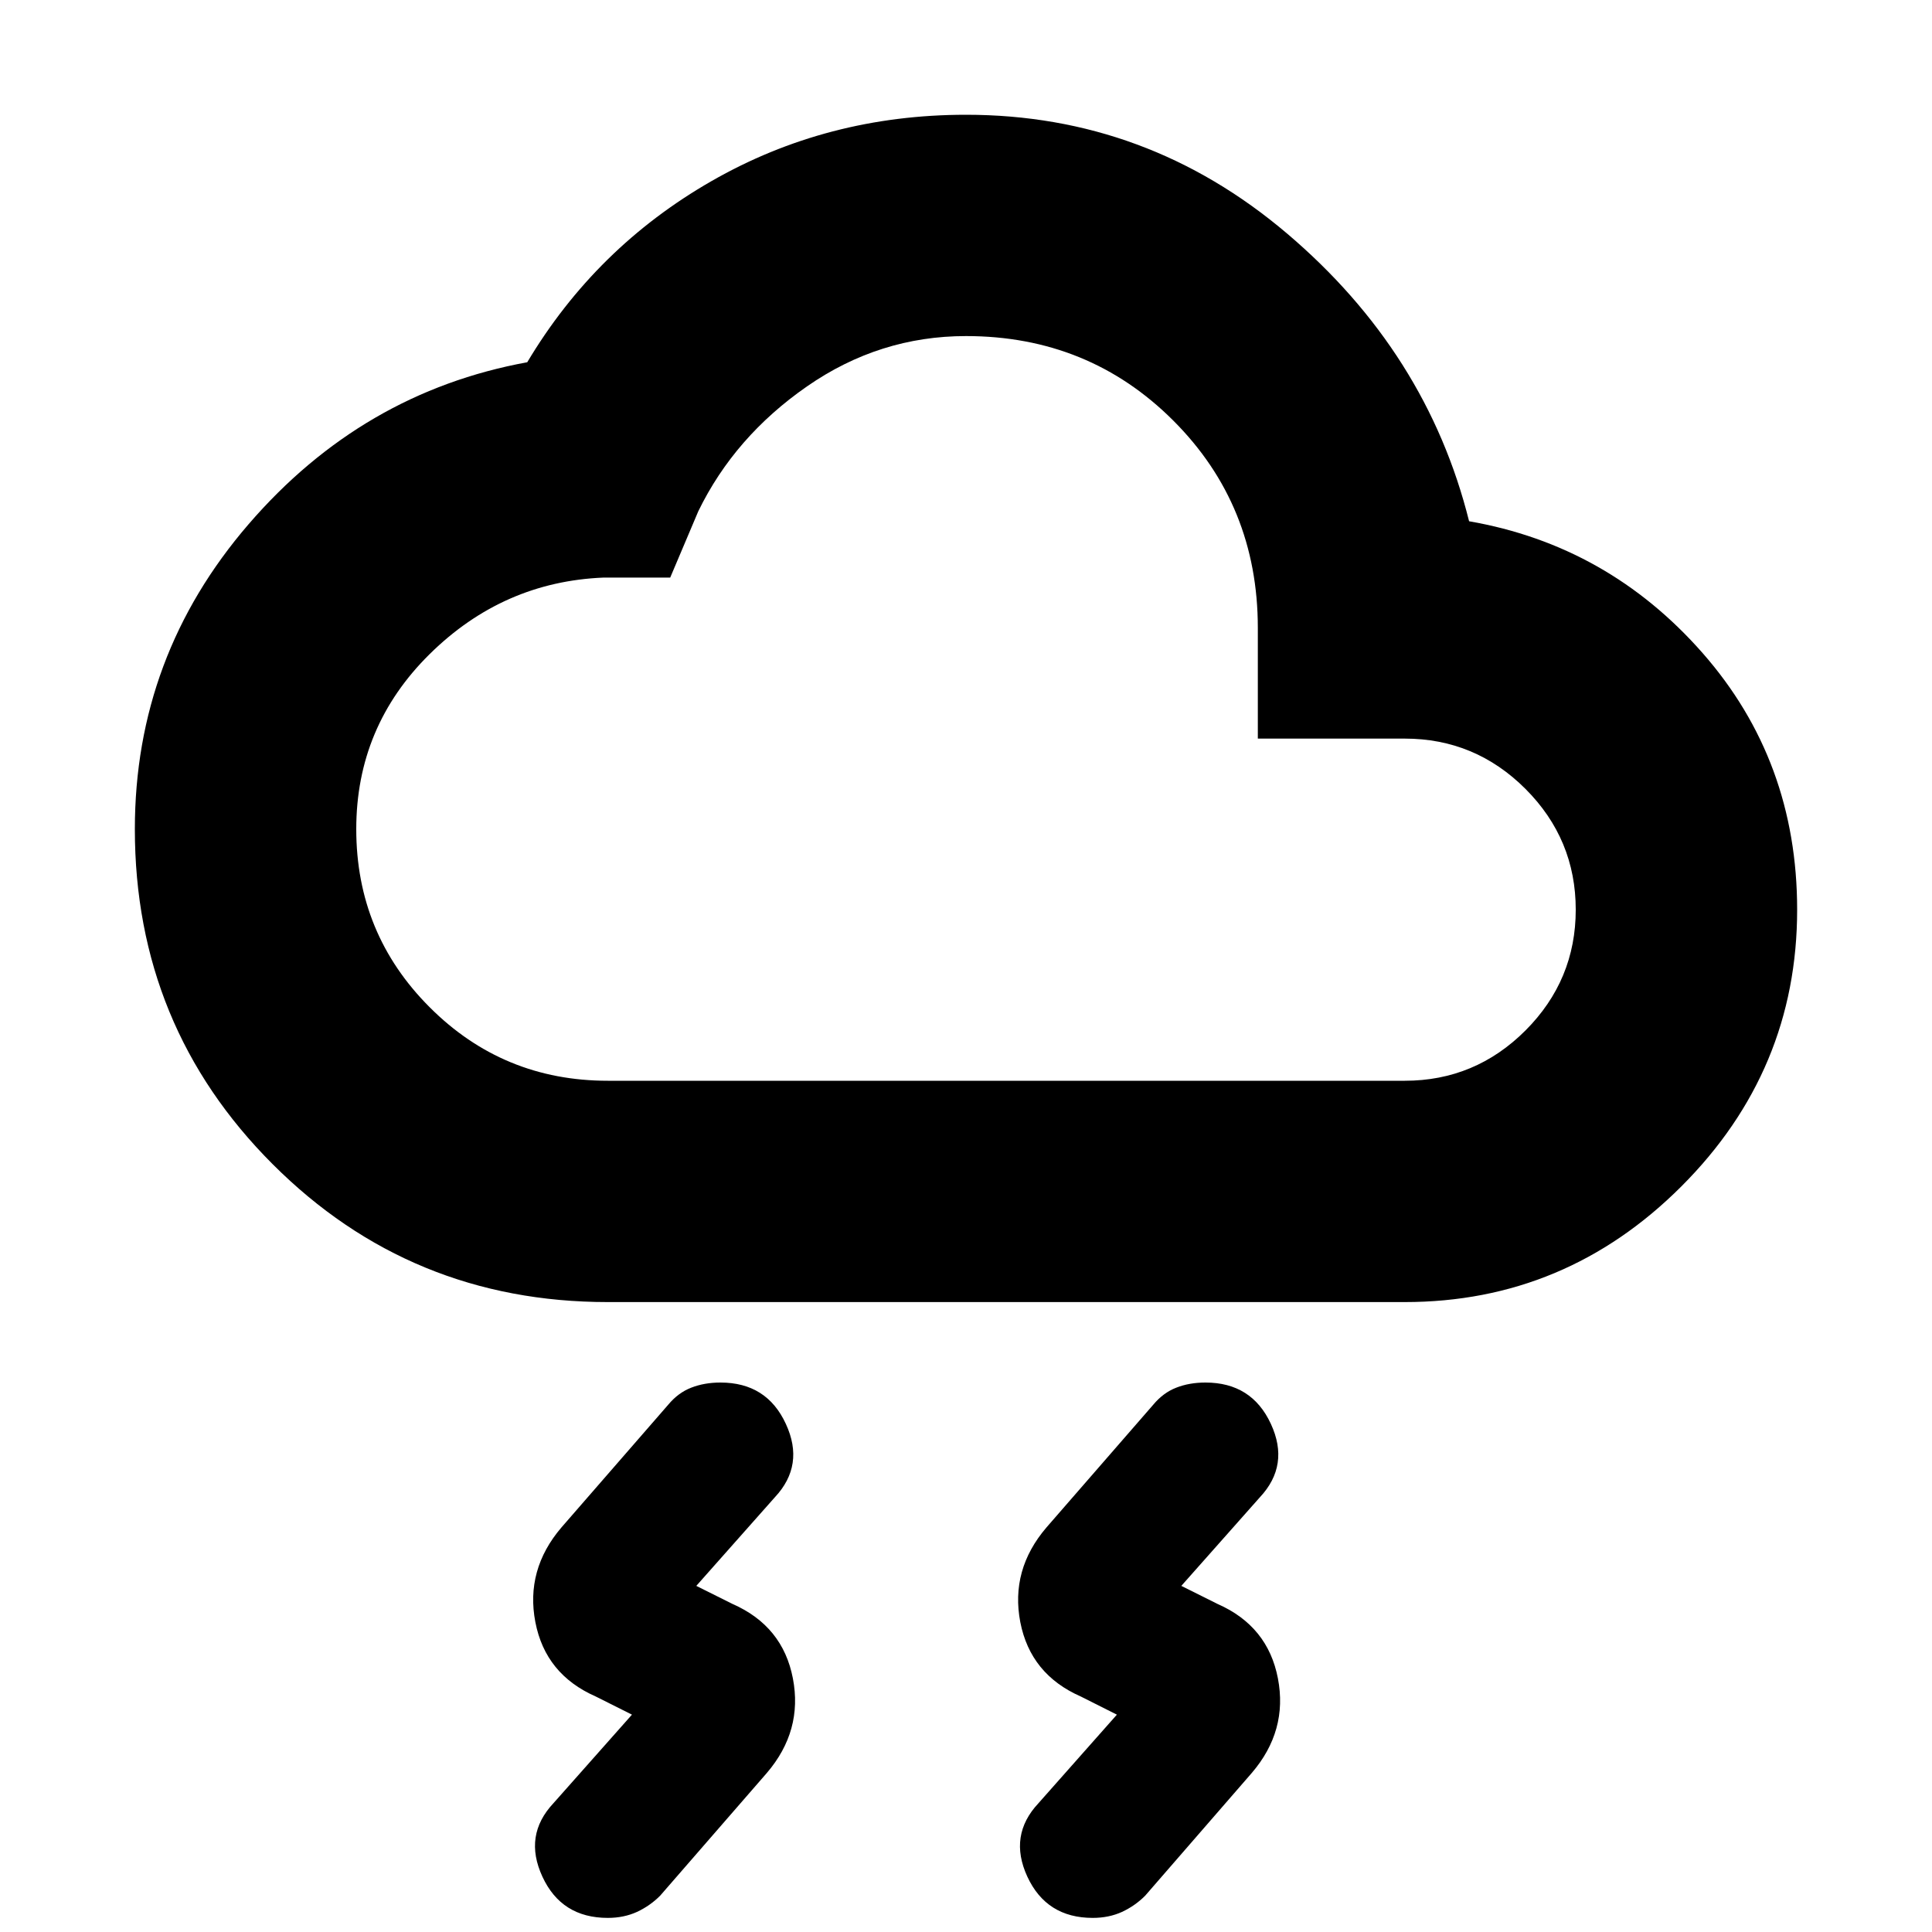 <svg xmlns="http://www.w3.org/2000/svg" height="20" width="20"><path d="M11.562 17.75 11.188 17.562Q10.667 17.333 10.562 16.792Q10.458 16.25 10.833 15.812L11.938 14.542Q12.042 14.417 12.177 14.365Q12.312 14.312 12.479 14.312Q12.958 14.312 13.156 14.74Q13.354 15.167 13.042 15.5L12.229 16.417L12.604 16.604Q13.125 16.833 13.229 17.375Q13.333 17.917 12.958 18.354L11.854 19.625Q11.75 19.729 11.615 19.792Q11.479 19.854 11.312 19.854Q10.833 19.854 10.635 19.427Q10.438 19 10.75 18.667ZM6.542 17.75 6.167 17.562Q5.646 17.333 5.542 16.792Q5.438 16.25 5.812 15.812L6.917 14.542Q7.021 14.417 7.156 14.365Q7.292 14.312 7.458 14.312Q7.938 14.312 8.135 14.74Q8.333 15.167 8.021 15.5L7.208 16.417L7.583 16.604Q8.104 16.833 8.208 17.375Q8.312 17.917 7.938 18.354L6.833 19.625Q6.729 19.729 6.594 19.792Q6.458 19.854 6.292 19.854Q5.812 19.854 5.615 19.427Q5.417 19 5.729 18.667ZM6.292 13.479Q4.25 13.479 2.823 12.052Q1.396 10.625 1.396 8.583Q1.396 6.792 2.573 5.427Q3.75 4.062 5.458 3.75Q6.167 2.562 7.365 1.875Q8.562 1.188 10 1.188Q11.875 1.188 13.323 2.417Q14.771 3.646 15.208 5.396Q16.646 5.646 17.625 6.76Q18.604 7.875 18.604 9.417Q18.604 11.083 17.406 12.281Q16.208 13.479 14.542 13.479ZM6.292 11.188H14.542Q15.271 11.188 15.792 10.667Q16.312 10.146 16.312 9.417Q16.312 8.688 15.792 8.167Q15.271 7.646 14.542 7.646H13.021V6.5Q13.021 5.229 12.146 4.354Q11.271 3.479 10 3.479Q9.104 3.479 8.354 4Q7.604 4.521 7.229 5.292L6.938 5.979H6.25Q5.208 6.021 4.448 6.771Q3.688 7.521 3.688 8.583Q3.688 9.667 4.448 10.427Q5.208 11.188 6.292 11.188ZM10 7.333Q10 7.333 10 7.333Q10 7.333 10 7.333Q10 7.333 10 7.333Q10 7.333 10 7.333Q10 7.333 10 7.333Q10 7.333 10 7.333Q10 7.333 10 7.333Q10 7.333 10 7.333Q10 7.333 10 7.333Q10 7.333 10 7.333Q10 7.333 10 7.333Q10 7.333 10 7.333Z"/></svg>